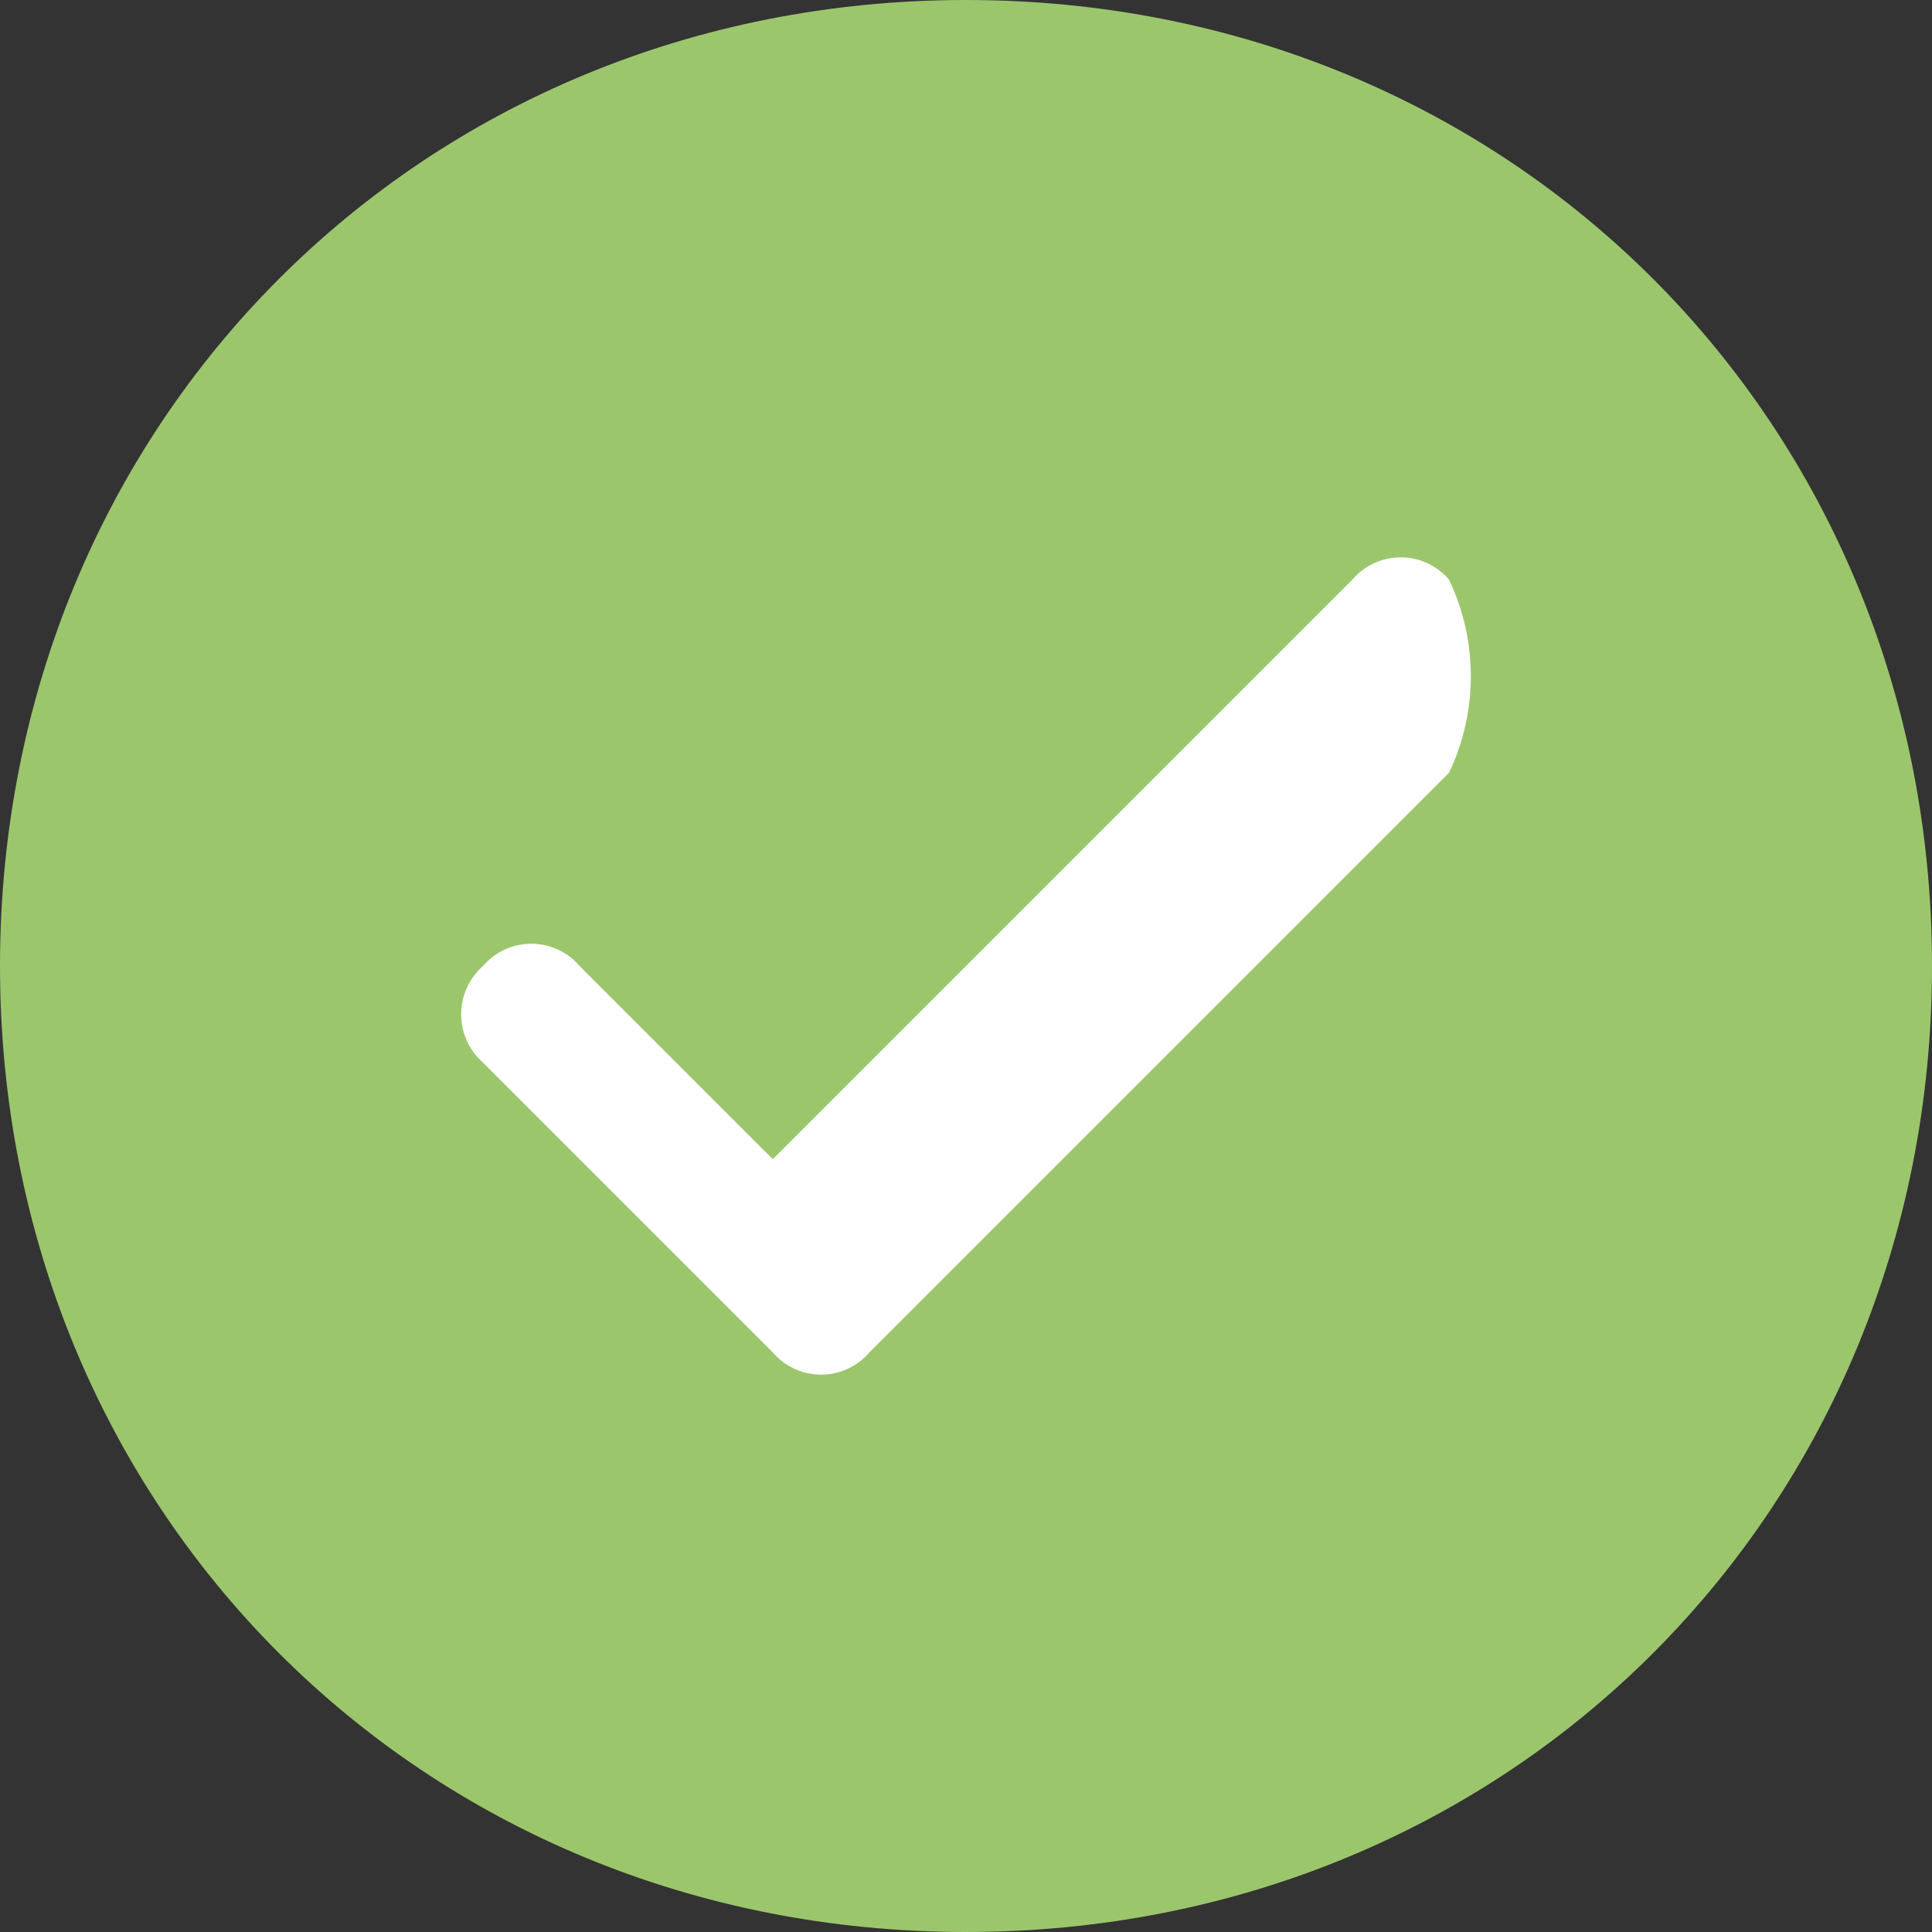 <svg id="Checkmark" xmlns="http://www.w3.org/2000/svg" width="20" height="20" viewBox="0 0 20 20">
  <rect x="0" y="0" width="20" height="20" fill="#333333" stroke="none"/>
  <g id="Path_32" data-name="Path 32" transform="translate(-0.459)" fill="#9cc66c">
    <path d="M 10.459 19.5 C 7.864 19.5 5.462 18.525 3.695 16.754 C 1.931 14.986 0.959 12.588 0.959 10 C 0.959 7.412 1.931 5.014 3.695 3.246 C 5.462 1.475 7.864 0.5 10.459 0.5 C 13.054 0.5 15.457 1.475 17.224 3.246 C 18.988 5.014 19.959 7.412 19.959 10 C 19.959 12.588 18.988 14.986 17.224 16.754 C 15.457 18.525 13.054 19.5 10.459 19.5 Z" stroke="none"/>
    <path d="M 10.459 1 C 7.998 1 5.721 1.923 4.048 3.599 C 2.379 5.272 1.459 7.546 1.459 10 C 1.459 12.454 2.379 14.728 4.048 16.401 C 5.721 18.077 7.998 19 10.459 19 C 12.921 19 15.197 18.077 16.87 16.401 C 18.54 14.728 19.459 12.454 19.459 10 C 19.459 7.546 18.54 5.272 16.87 3.599 C 15.197 1.923 12.921 1 10.459 1 M 10.459 0 C 16.109 0 20.459 4.381 20.459 10 C 20.459 15.619 16.109 20 10.459 20 C 4.81 20 0.459 15.619 0.459 10 C 0.459 4.381 4.81 0 10.459 0 Z" stroke="none" fill="#9cc66c"/>
  </g>
  <path id="check" d="M42.552,95.785a2.326,2.326,0,0,1,0,2l-6,6a.658.658,0,0,1-1,0l-3-3a.666.666,0,0,1,0-1,.658.658,0,0,1,1,0l2,2,6-6A.658.658,0,0,1,42.552,95.785Z" transform="translate(-27.552 -89.785)" fill="#fff"/>
</svg>
